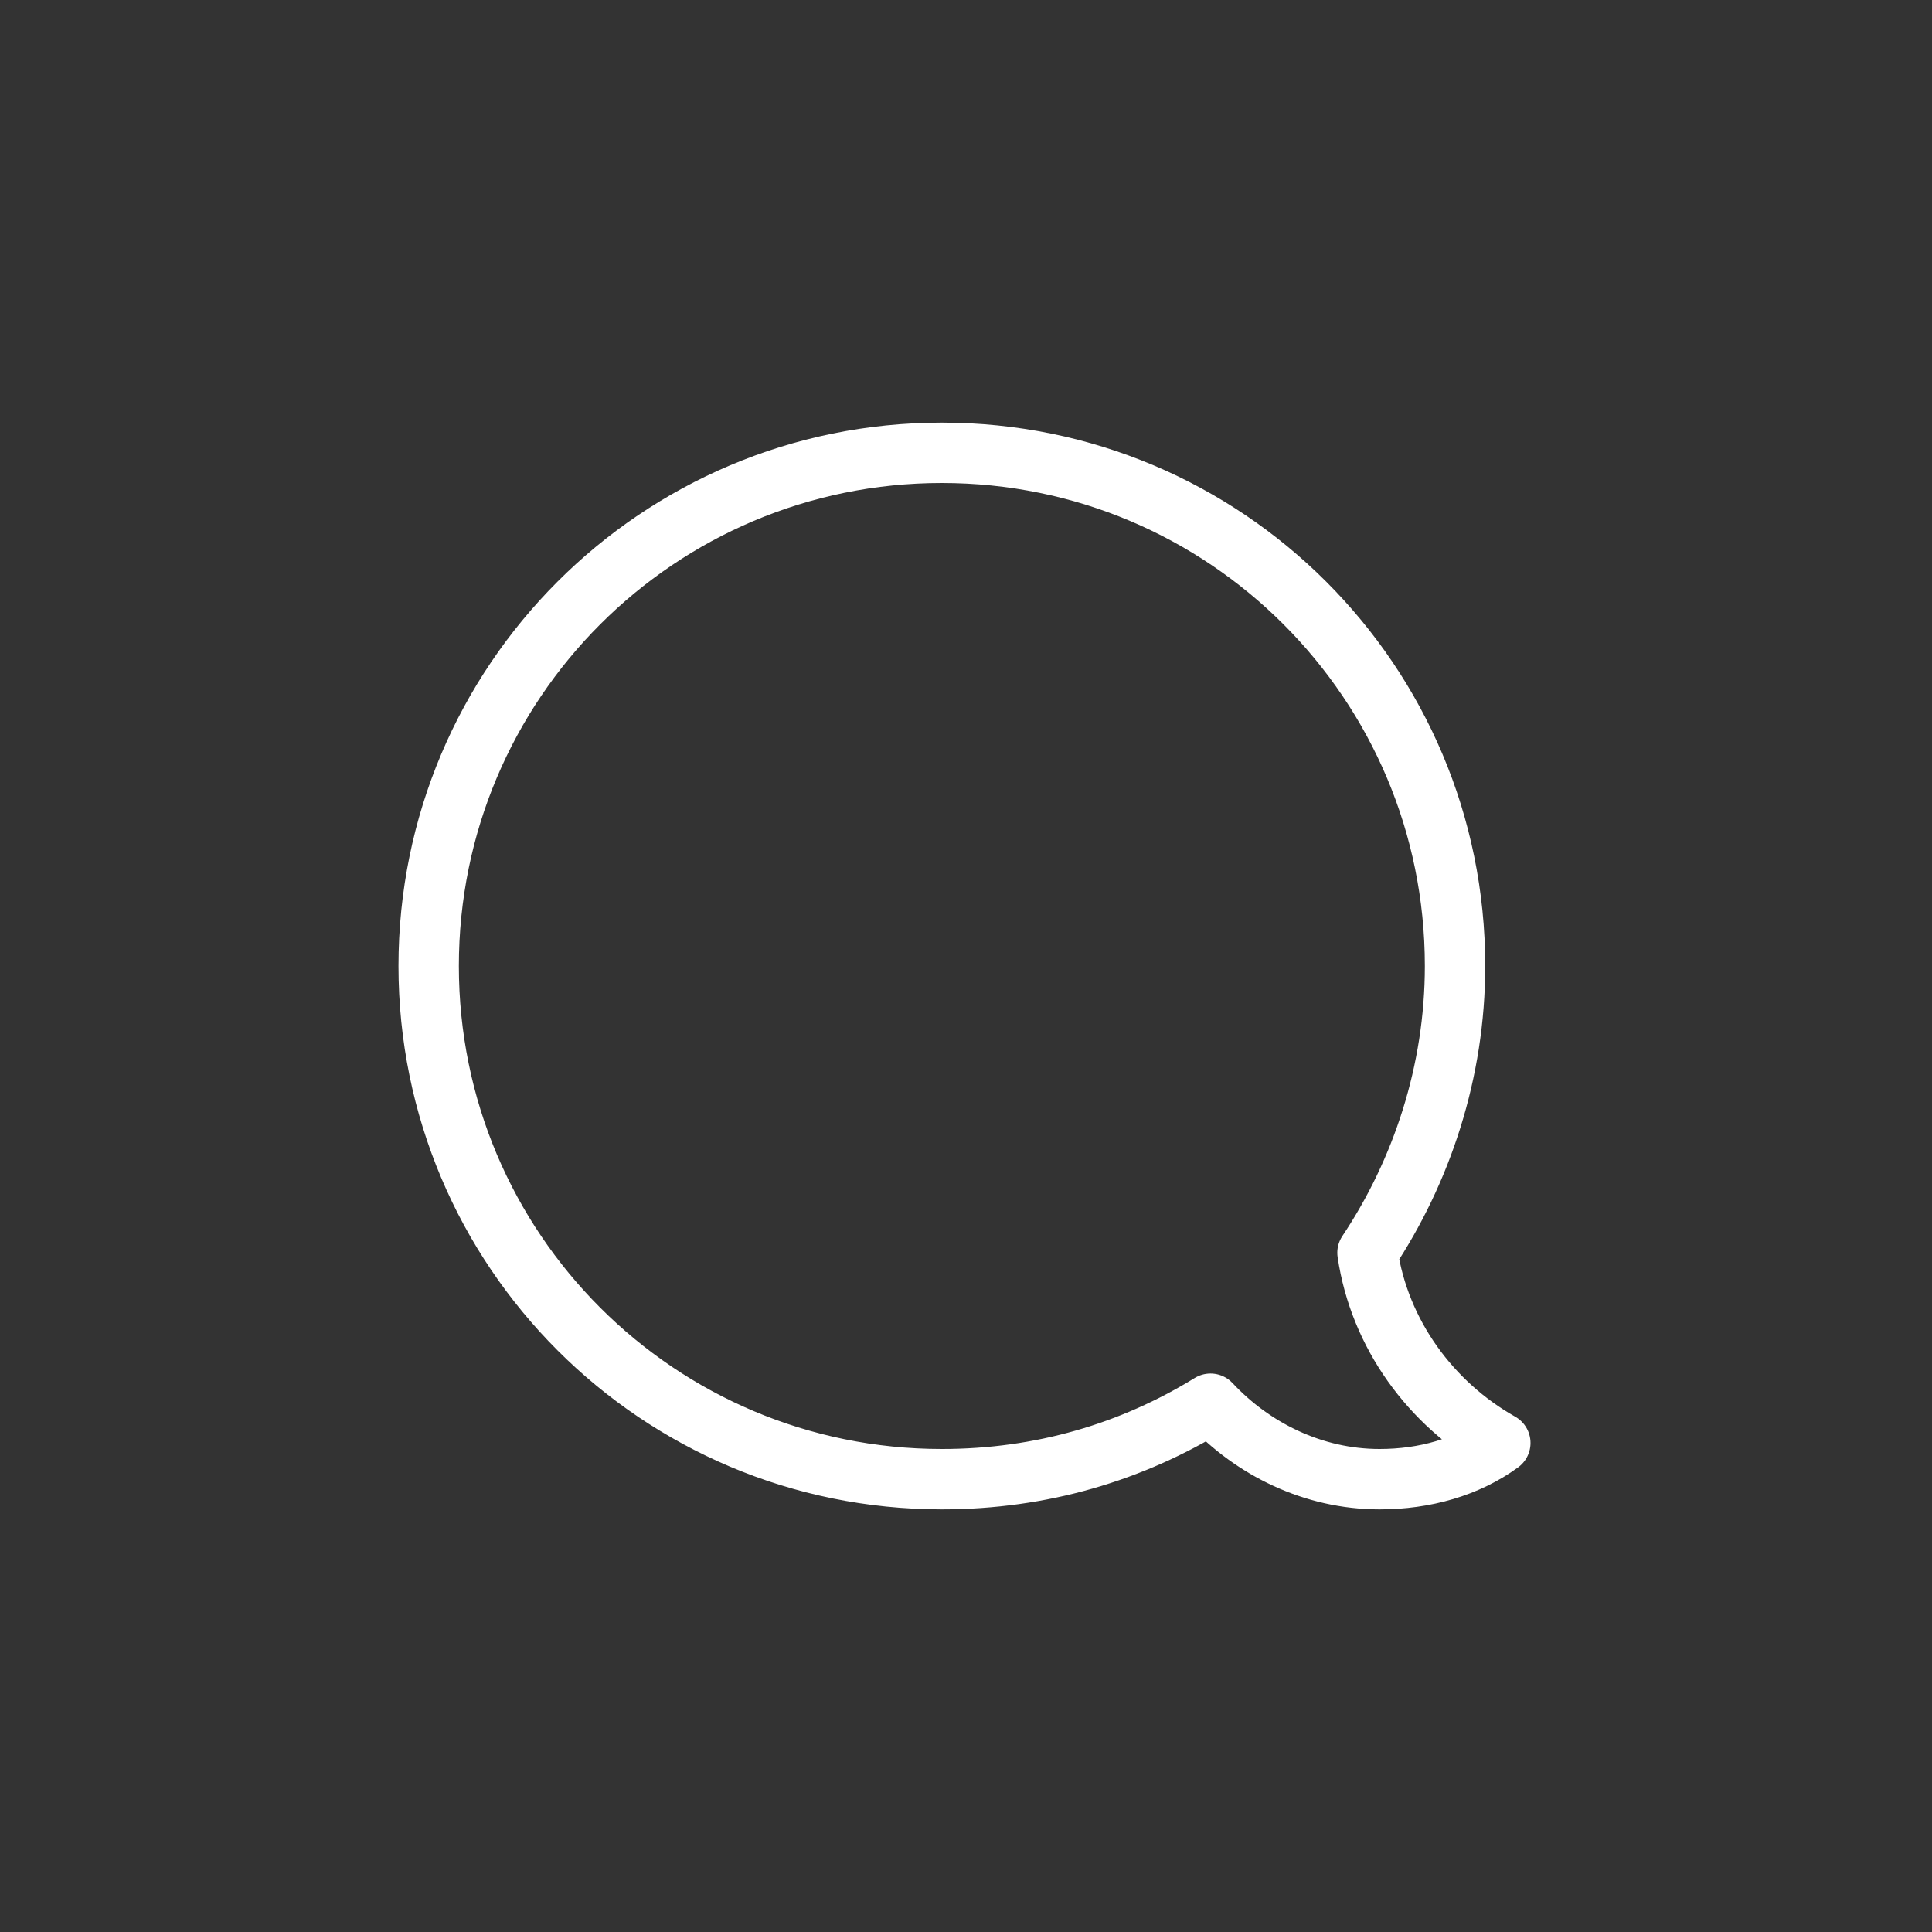 <?xml version="1.0" encoding="utf-8"?>
<!-- Generator: Adobe Illustrator 18.0.0, SVG Export Plug-In . SVG Version: 6.00 Build 0)  -->
<!DOCTYPE svg PUBLIC "-//W3C//DTD SVG 1.1//EN" "http://www.w3.org/Graphics/SVG/1.1/DTD/svg11.dtd">
<svg version="1.1" id="Layer_1" xmlns="http://www.w3.org/2000/svg" xmlns:xlink="http://www.w3.org/1999/xlink" x="0px" y="0px"
	 viewBox="0 0 64 64" enable-background="new 0 0 64 64" xml:space="preserve">
<rect x="0" y="0" width="64" height="64" fill="#333333" stroke="none"/>
<path id="Home" display="none" fill="none" stroke="#FFFFFF" stroke-width="2" stroke-linejoin="round" stroke-miterlimit="10" d="
	M29.8,15.8L16.4,26.7c-0.2,0.2-0.4,0.5-0.4,0.8V48c0,0.6,0.4,1,1,1h9c0.6,0,1-0.4,1-1V35c0-0.6,0.4-1,1-1h8c0.6,0,1,0.4,1,1v13
	c0,0.6,0.4,1,1,1h9c0.6,0,1-0.4,1-1V27.5c0-0.3-0.1-0.6-0.4-0.8L34.2,15.8C32.9,14.7,31.1,14.7,29.8,15.8z"/>
<g id="Local" display="none">
	
		<circle display="inline" fill="none" stroke="#FFFFFF" stroke-width="2" stroke-linejoin="round" stroke-miterlimit="10" cx="32" cy="29.1" r="5"/>
	<path display="inline" fill="none" stroke="#FFFFFF" stroke-width="2" stroke-linejoin="round" stroke-miterlimit="10" d="M32,15.1
		c7.7,0,14,6.3,14,14c0,2-0.4,4-1.2,5.7c-0.6,1.4-1.5,2.8-2.6,3.9L32,48.9L21.8,38.7c-1.1-1.1-1.9-2.4-2.6-3.9
		c-0.8-1.7-1.2-3.7-1.2-5.7C18,21.4,24.3,15.1,32,15.1z"/>
</g>
<g id="Federation" display="none">
	<circle display="inline" fill="none" stroke="#FFFFFF" stroke-width="2" stroke-miterlimit="10" cx="32" cy="32" r="17"/>
	<ellipse display="inline" fill="none" stroke="#FFFFFF" stroke-width="2" stroke-miterlimit="10" cx="32" cy="32" rx="9" ry="17"/>
	<path display="inline" fill="none" stroke="#FFFFFF" stroke-width="2" stroke-miterlimit="10" d="M44,19.9c-1.9,3-6.9,5.1-12,5.1
		s-10.1-2.1-12-5.1"/>
	<path display="inline" fill="none" stroke="#FFFFFF" stroke-width="2" stroke-miterlimit="10" d="M20,44.1c1.9-3,6.9-5.1,12-5.1
		s10.1,2.1,12,5.1"/>
	<line display="inline" fill="none" stroke="#FFFFFF" stroke-width="2" stroke-miterlimit="10" x1="15" y1="32" x2="49" y2="32"/>
	<line display="inline" fill="none" stroke="#FFFFFF" stroke-width="2" stroke-miterlimit="10" x1="32" y1="15" x2="32" y2="49"/>
</g>
<g id="Search" display="none">
	
		<circle display="inline" fill="none" stroke="#FFFFFF" stroke-width="2" stroke-linejoin="round" stroke-miterlimit="10" cx="30" cy="30" r="14"/>
	
		<line display="inline" fill="none" stroke="#FFFFFF" stroke-width="2" stroke-linejoin="round" stroke-miterlimit="10" x1="48" y1="48" x2="40" y2="40"/>
</g>
<path id="Notification_1_" fill="none" stroke="#FFFFFF" stroke-width="2" stroke-linejoin="round" stroke-miterlimit="10" d="
	M40.1,46.5c1.4,1.5,3.4,2.5,5.6,2.5c1.5,0,2.9-0.4,4-1.2c-2.3-1.3-4-3.6-4.4-6.3c1.8-2.7,2.9-6,2.9-9.5c0-9.4-7.6-17-17-17
	s-17,7.6-17,17s7.6,17,17,17C34.5,49,37.5,48.1,40.1,46.5z"/>
</svg>
